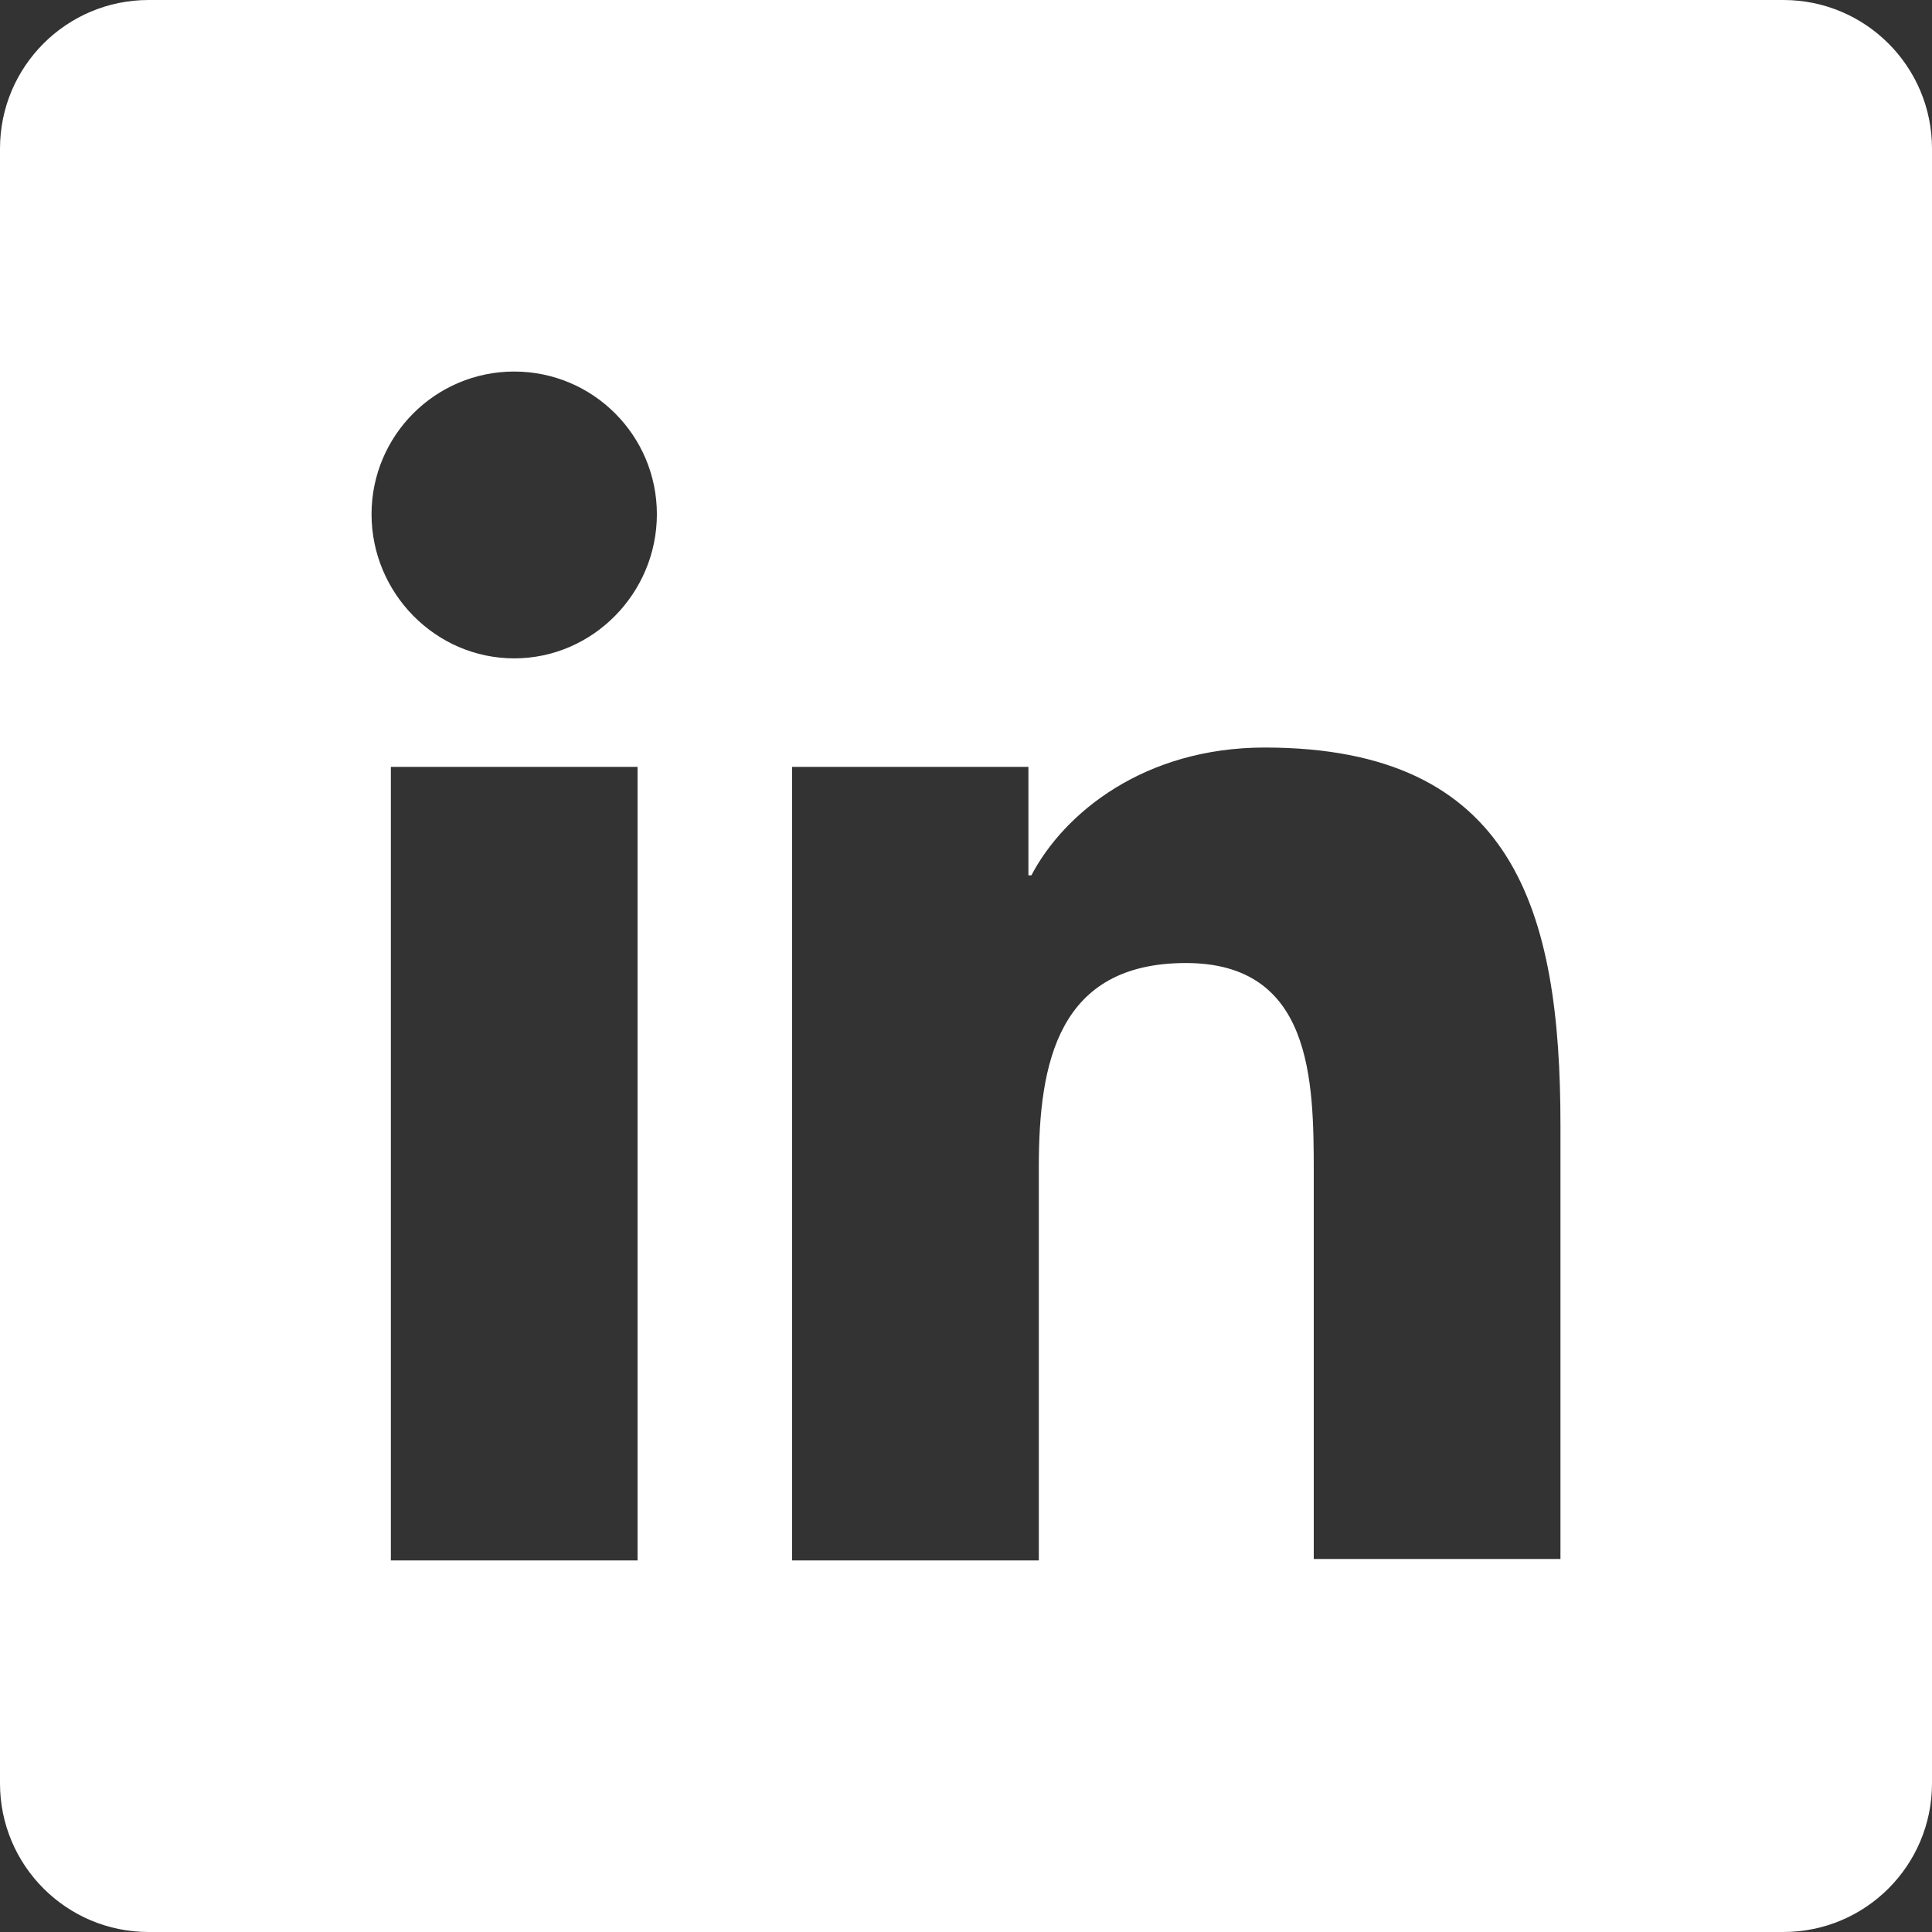 <svg width="26" height="26" viewBox="0 0 26 26" fill="none" xmlns="http://www.w3.org/2000/svg">
<rect x="0" y="0" width="26" height="26" fill="#333333" stroke="none"/>
<path fill-rule="evenodd" clip-rule="evenodd" d="M2 0C0.895 0 0 0.895 0 2V24C0 25.105 0.895 26 2 26H24C25.105 26 26 25.105 26 24V2C26 0.895 25.105 0 24 0H2ZM6.92 5C5.86 5 5 5.86 5 6.92C5 7.98 5.86 8.86 6.92 8.86C7.98 8.86 8.84 7.98 8.84 6.92C8.84 5.86 7.98 5 6.92 5ZM21 15.14V20.98H17.68V15.78C17.68 14.54 17.66 12.96 15.96 12.96C14.24 12.96 13.98 14.3 13.98 15.7V21H10.66V10.32H13.84V11.78H13.88C14.32 10.94 15.4 10.06 17.02 10.06C20.38 10.06 21 12.26 21 15.14ZM8.58 10.32H5.26V21H8.58V10.32Z" fill="white"/>
</svg>
